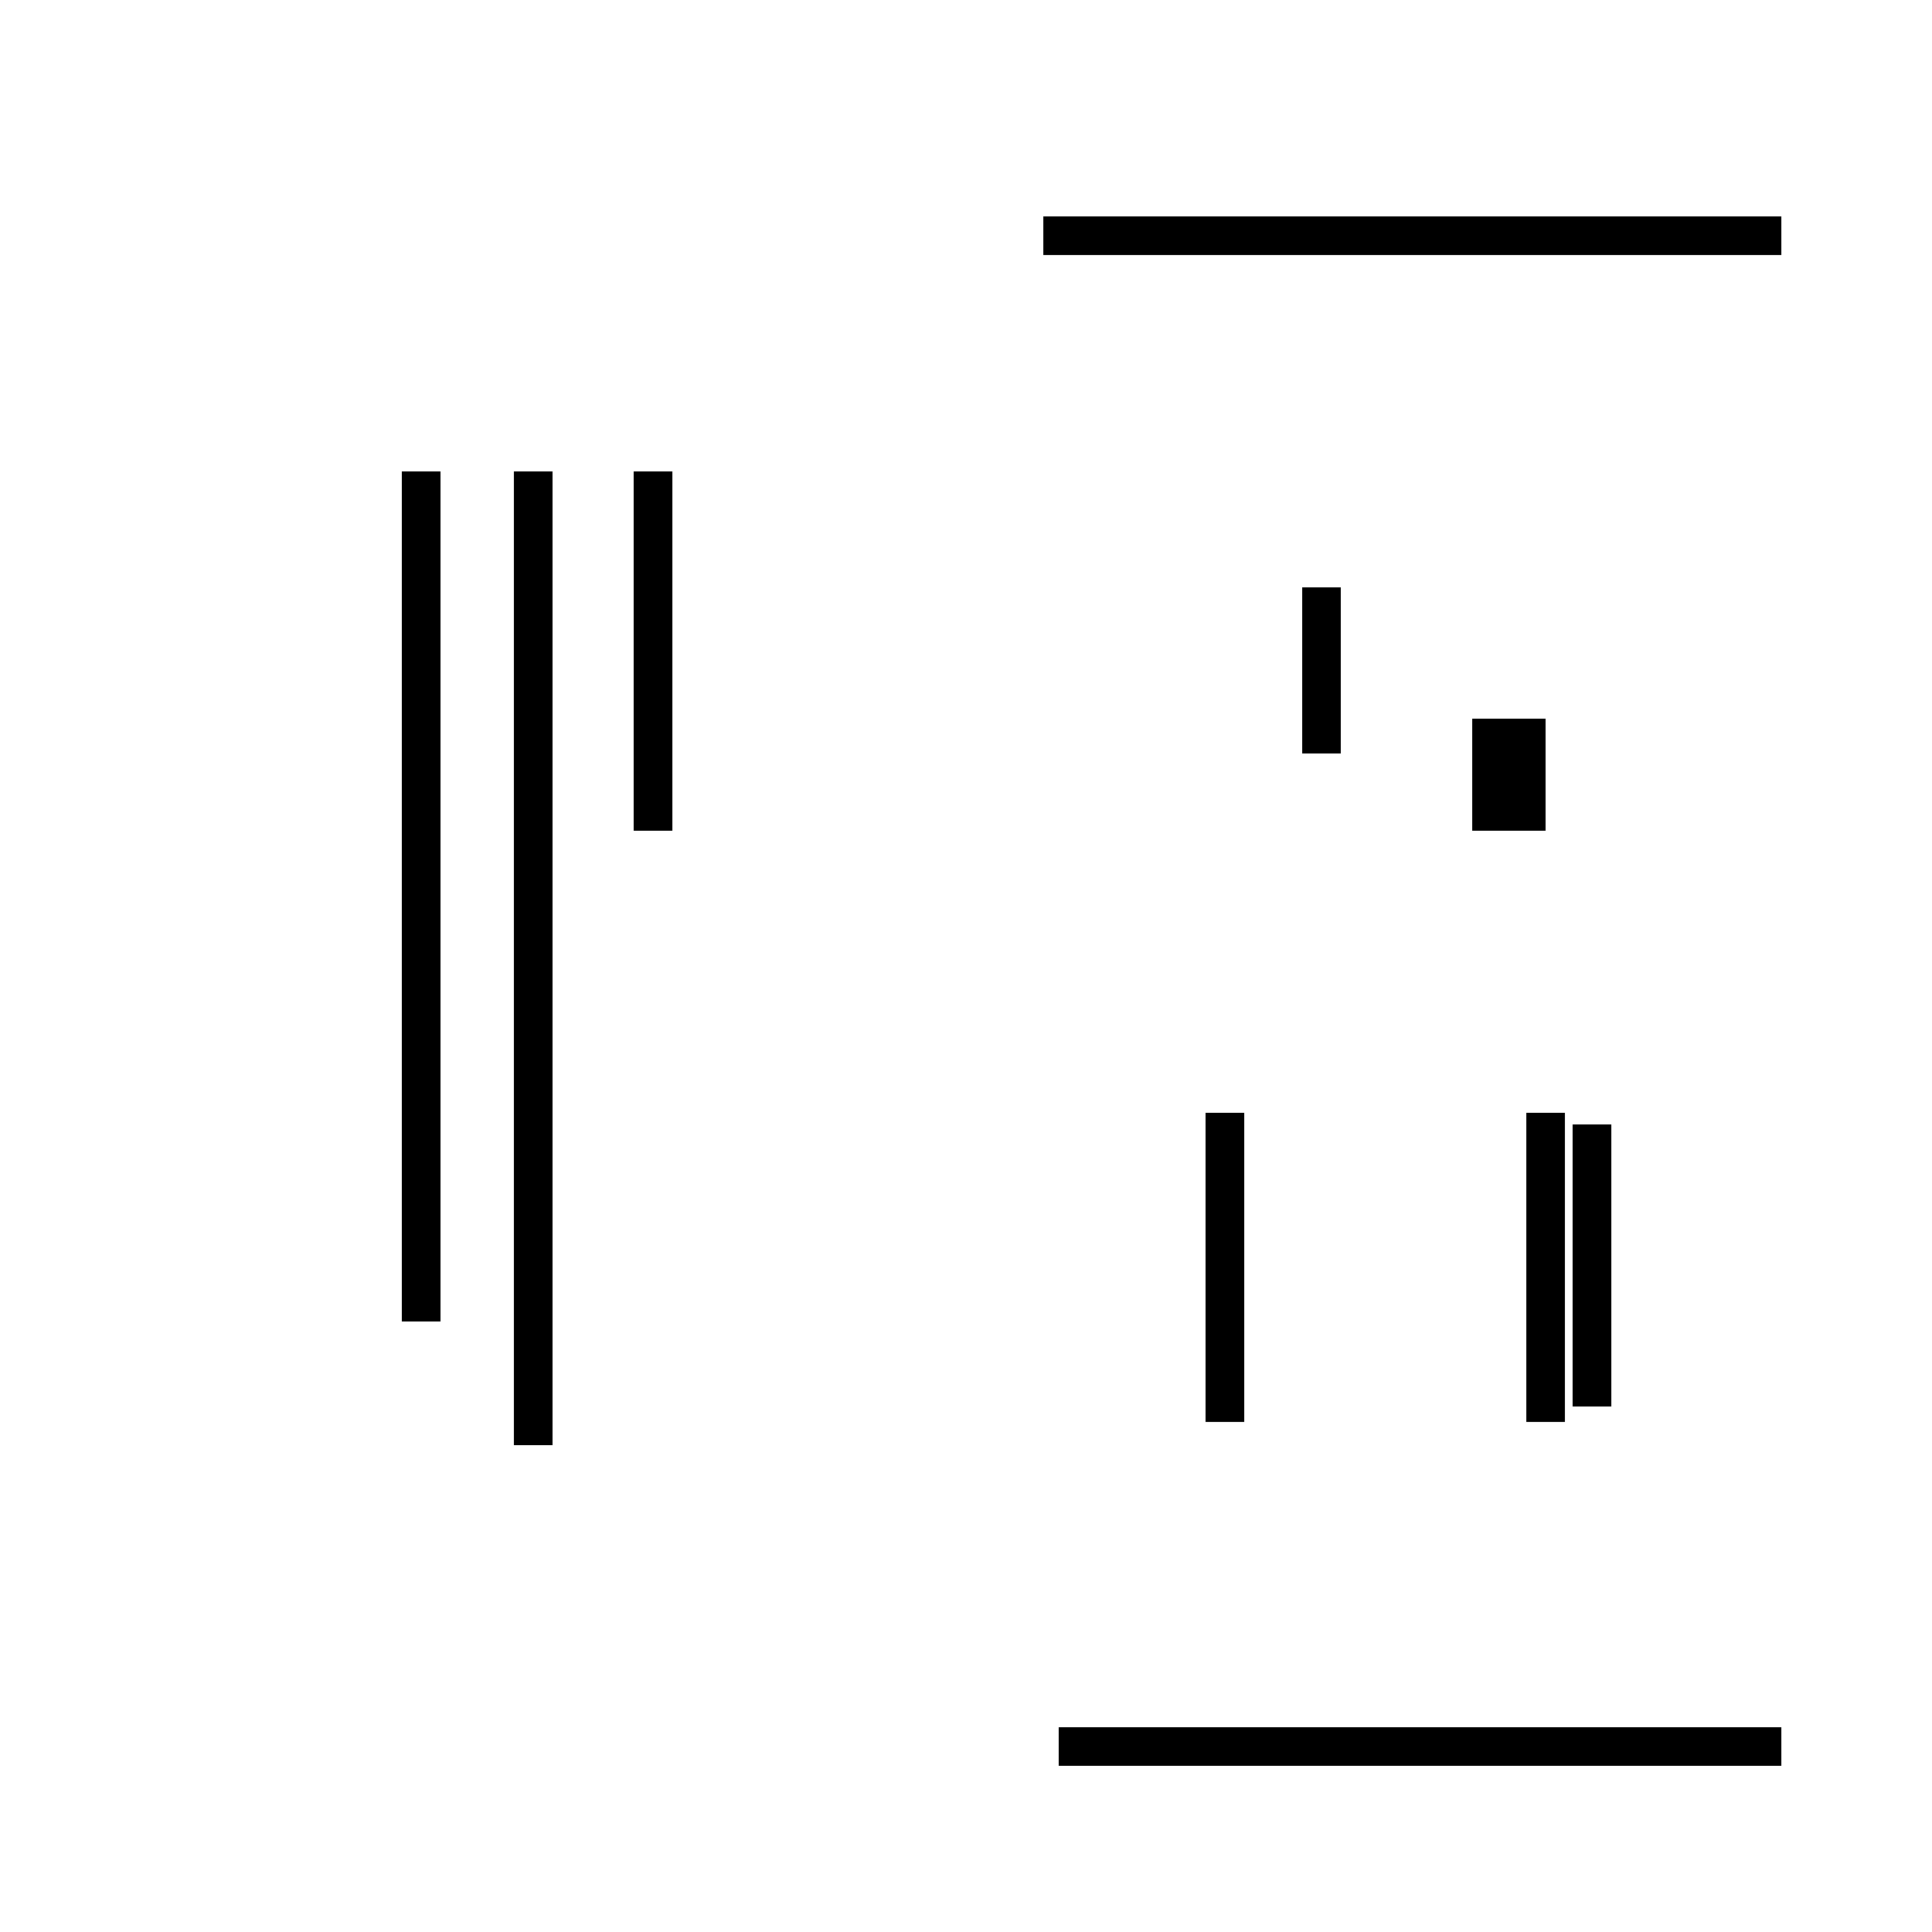 <?xml version='1.0' encoding='utf8'?>
<svg viewBox="0.0 -44.0 50.0 50.0" version="1.1" xmlns="http://www.w3.org/2000/svg">
<rect x="0.0" y="-44.0" width="50.0" height="50.0" fill="#808080" stroke="none"/>
<rect x="-1000" y="-1000" width="2000" height="2000" stroke="white" fill="white"/>
<g style="fill:none; stroke:#000000;  stroke-width:1">
<path d="M 10.9 31.8 L 10.9 9.8 M 13.8 6.6 L 13.8 31.8 M 16.9 22.5 L 16.9 31.8 M 38.6 22.5 L 38.6 25.4 M 34.2 24.5 L 34.2 28.8 M 39.5 22.5 L 39.5 25.4 M 40.0 7.2 L 40.0 15.2 M 31.7 15.2 L 31.7 7.2 M 41.2 7.6 L 41.2 14.9 M 45.1 37.9 L 27.0 37.9 M 46.1 37.9 L 27.0 37.9 M 27.4 -1.2 L 46.1 -1.2 " transform="scale(1, -1)" />
</g>
</svg>